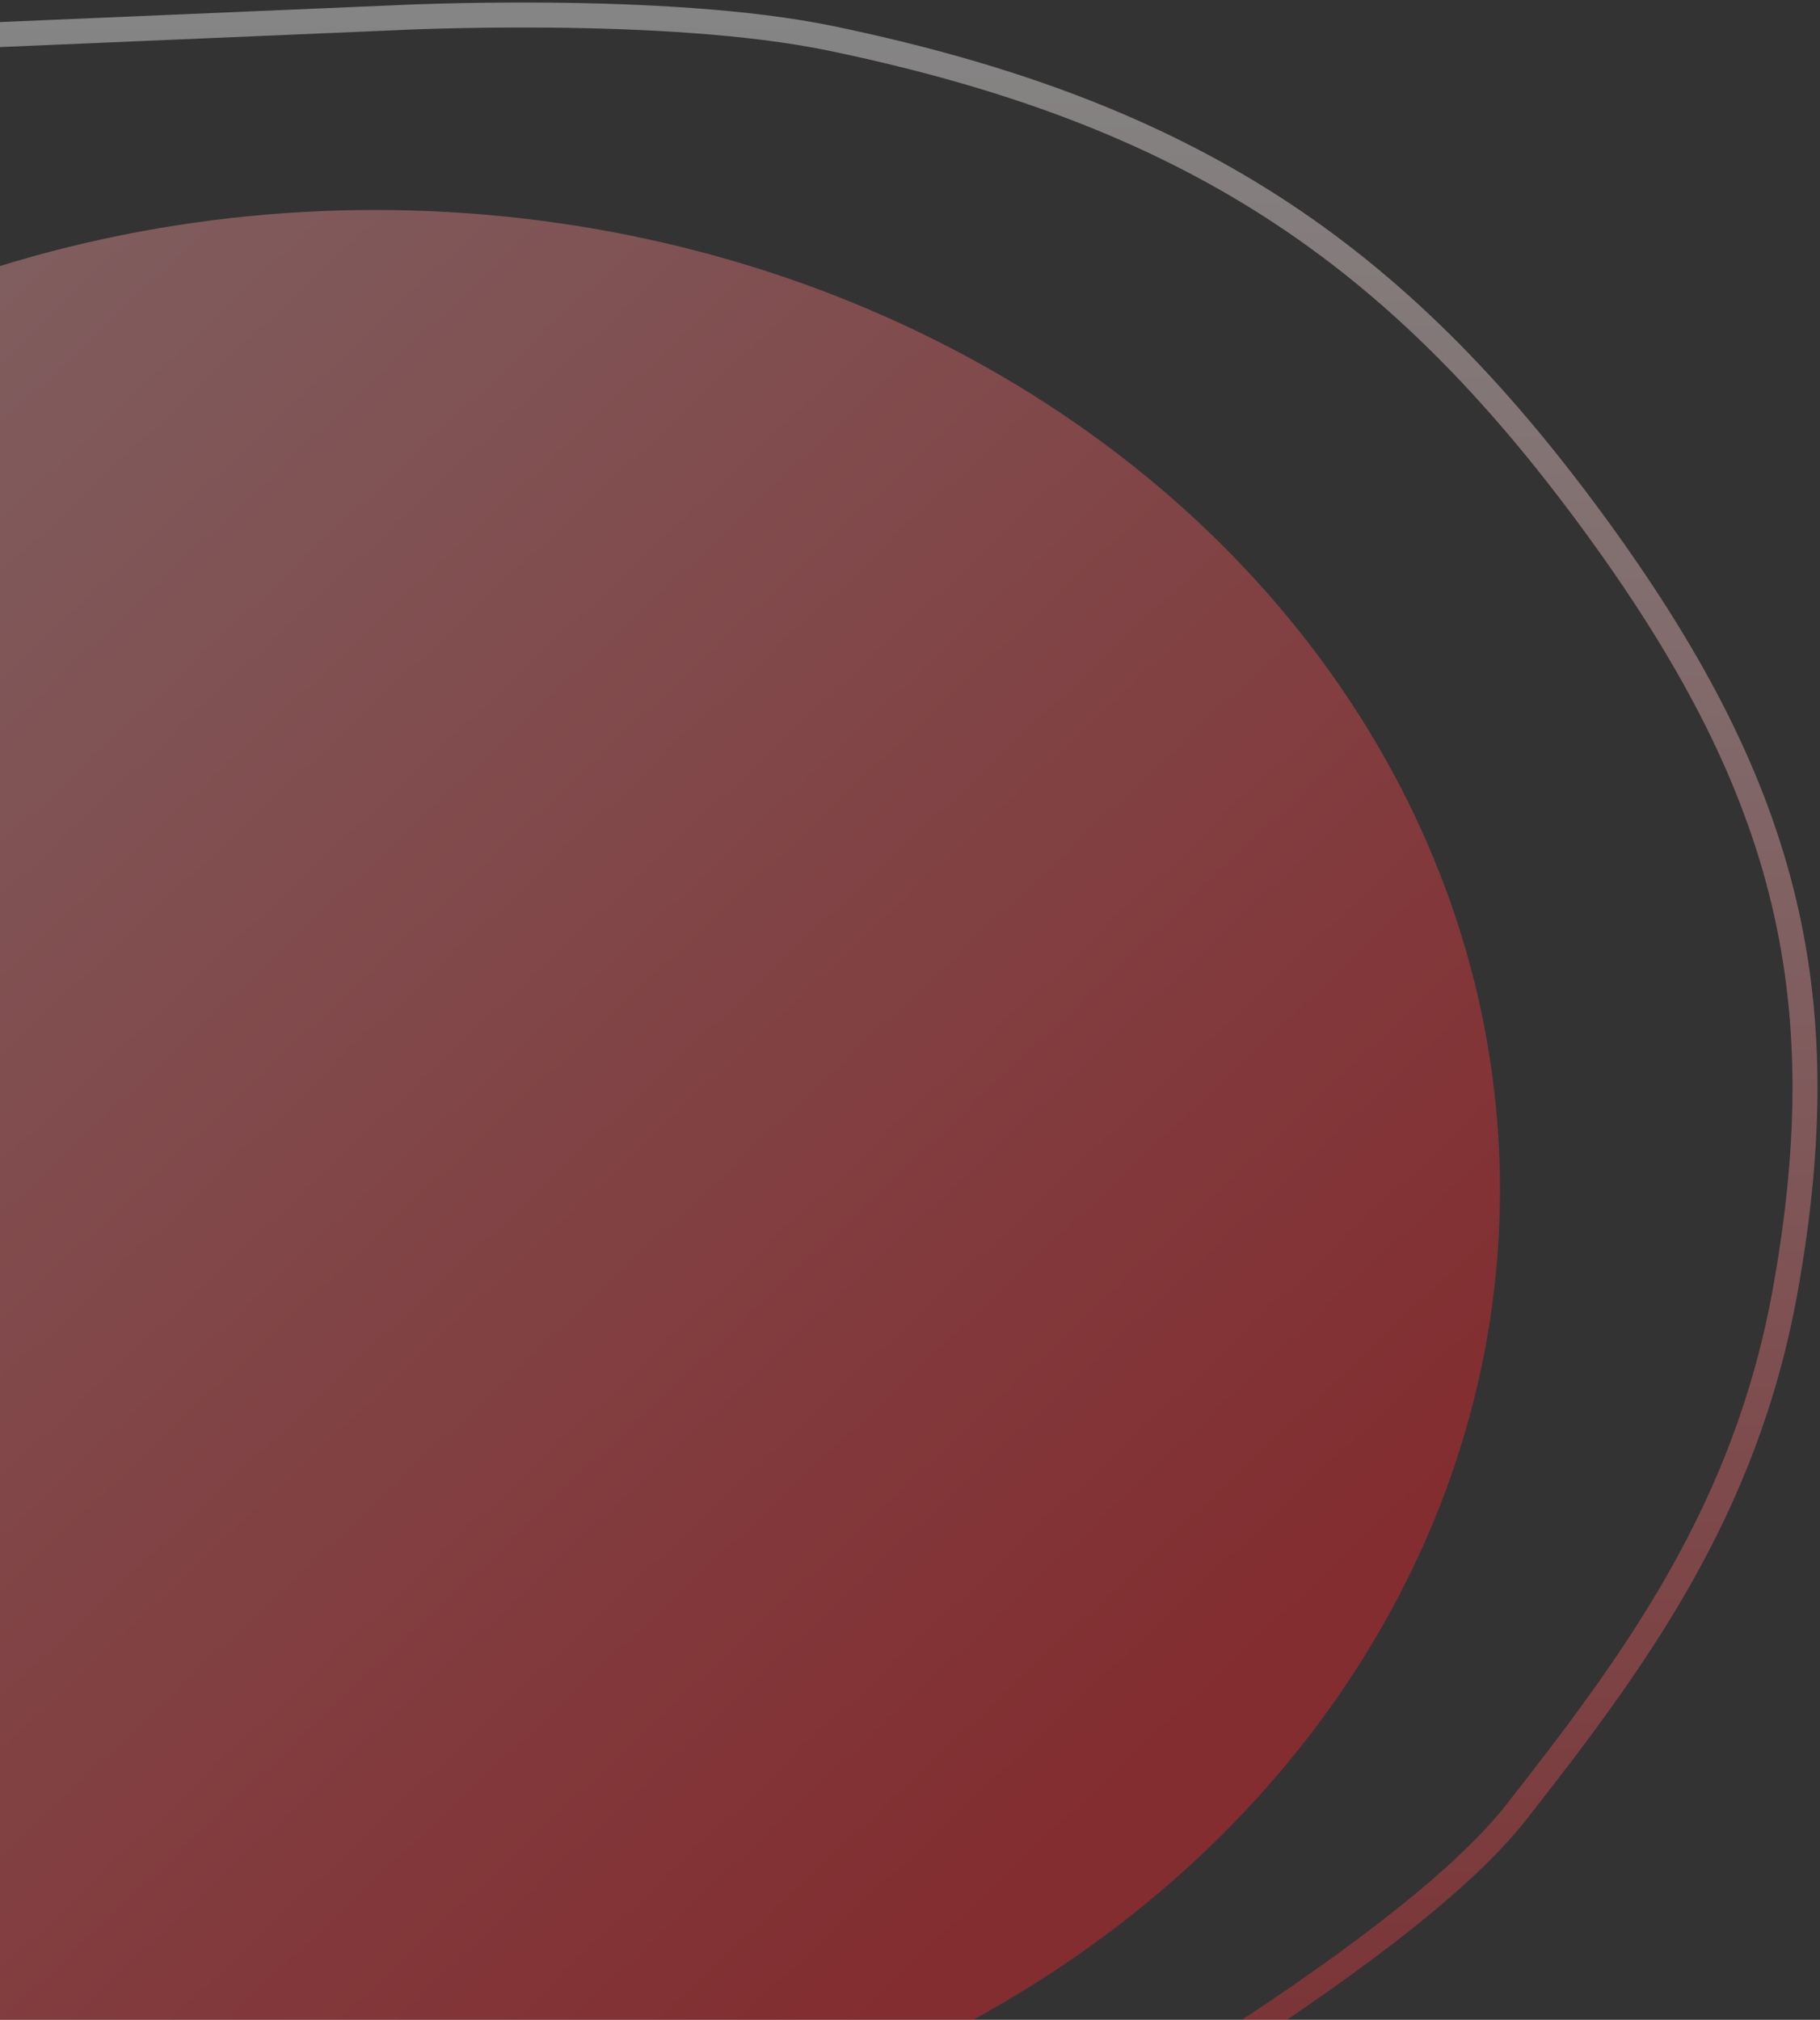 <svg width="364" height="404" viewBox="0 0 364 404" fill="none" xmlns="http://www.w3.org/2000/svg">
<rect x="0" y="0" width="364" height="404" fill="#333333" stroke="none"/>
<ellipse cx="75" cy="238" rx="225" ry="196" fill="url(#paint0_linear_126_65)" fill-opacity="0.45"/>
<path d="M-18 7.681L78.831 3.555C78.831 3.555 132.967 0.77 166.214 7.681C237.895 22.581 279.084 50.424 318.781 104.651C356.617 156.336 367.966 197.549 357.041 258.153C349.078 302.326 326.811 332.428 303.194 362.55C279.577 392.673 200.223 436 200.223 436" stroke="url(#paint1_linear_126_65)" stroke-opacity="0.4" stroke-width="5"/>
<defs>
<linearGradient id="paint0_linear_126_65" x1="300" y1="285.986" x2="-130.41" y2="-170.817" gradientUnits="userSpaceOnUse">
<stop stop-color="#E4262C"/>
<stop offset="1" stop-color="#D9D9D9"/>
</linearGradient>
<linearGradient id="paint1_linear_126_65" x1="171.5" y1="3" x2="171.5" y2="436" gradientUnits="userSpaceOnUse">
<stop stop-color="white"/>
<stop offset="1" stop-color="#E4262C"/>
</linearGradient>
</defs>
</svg>
    